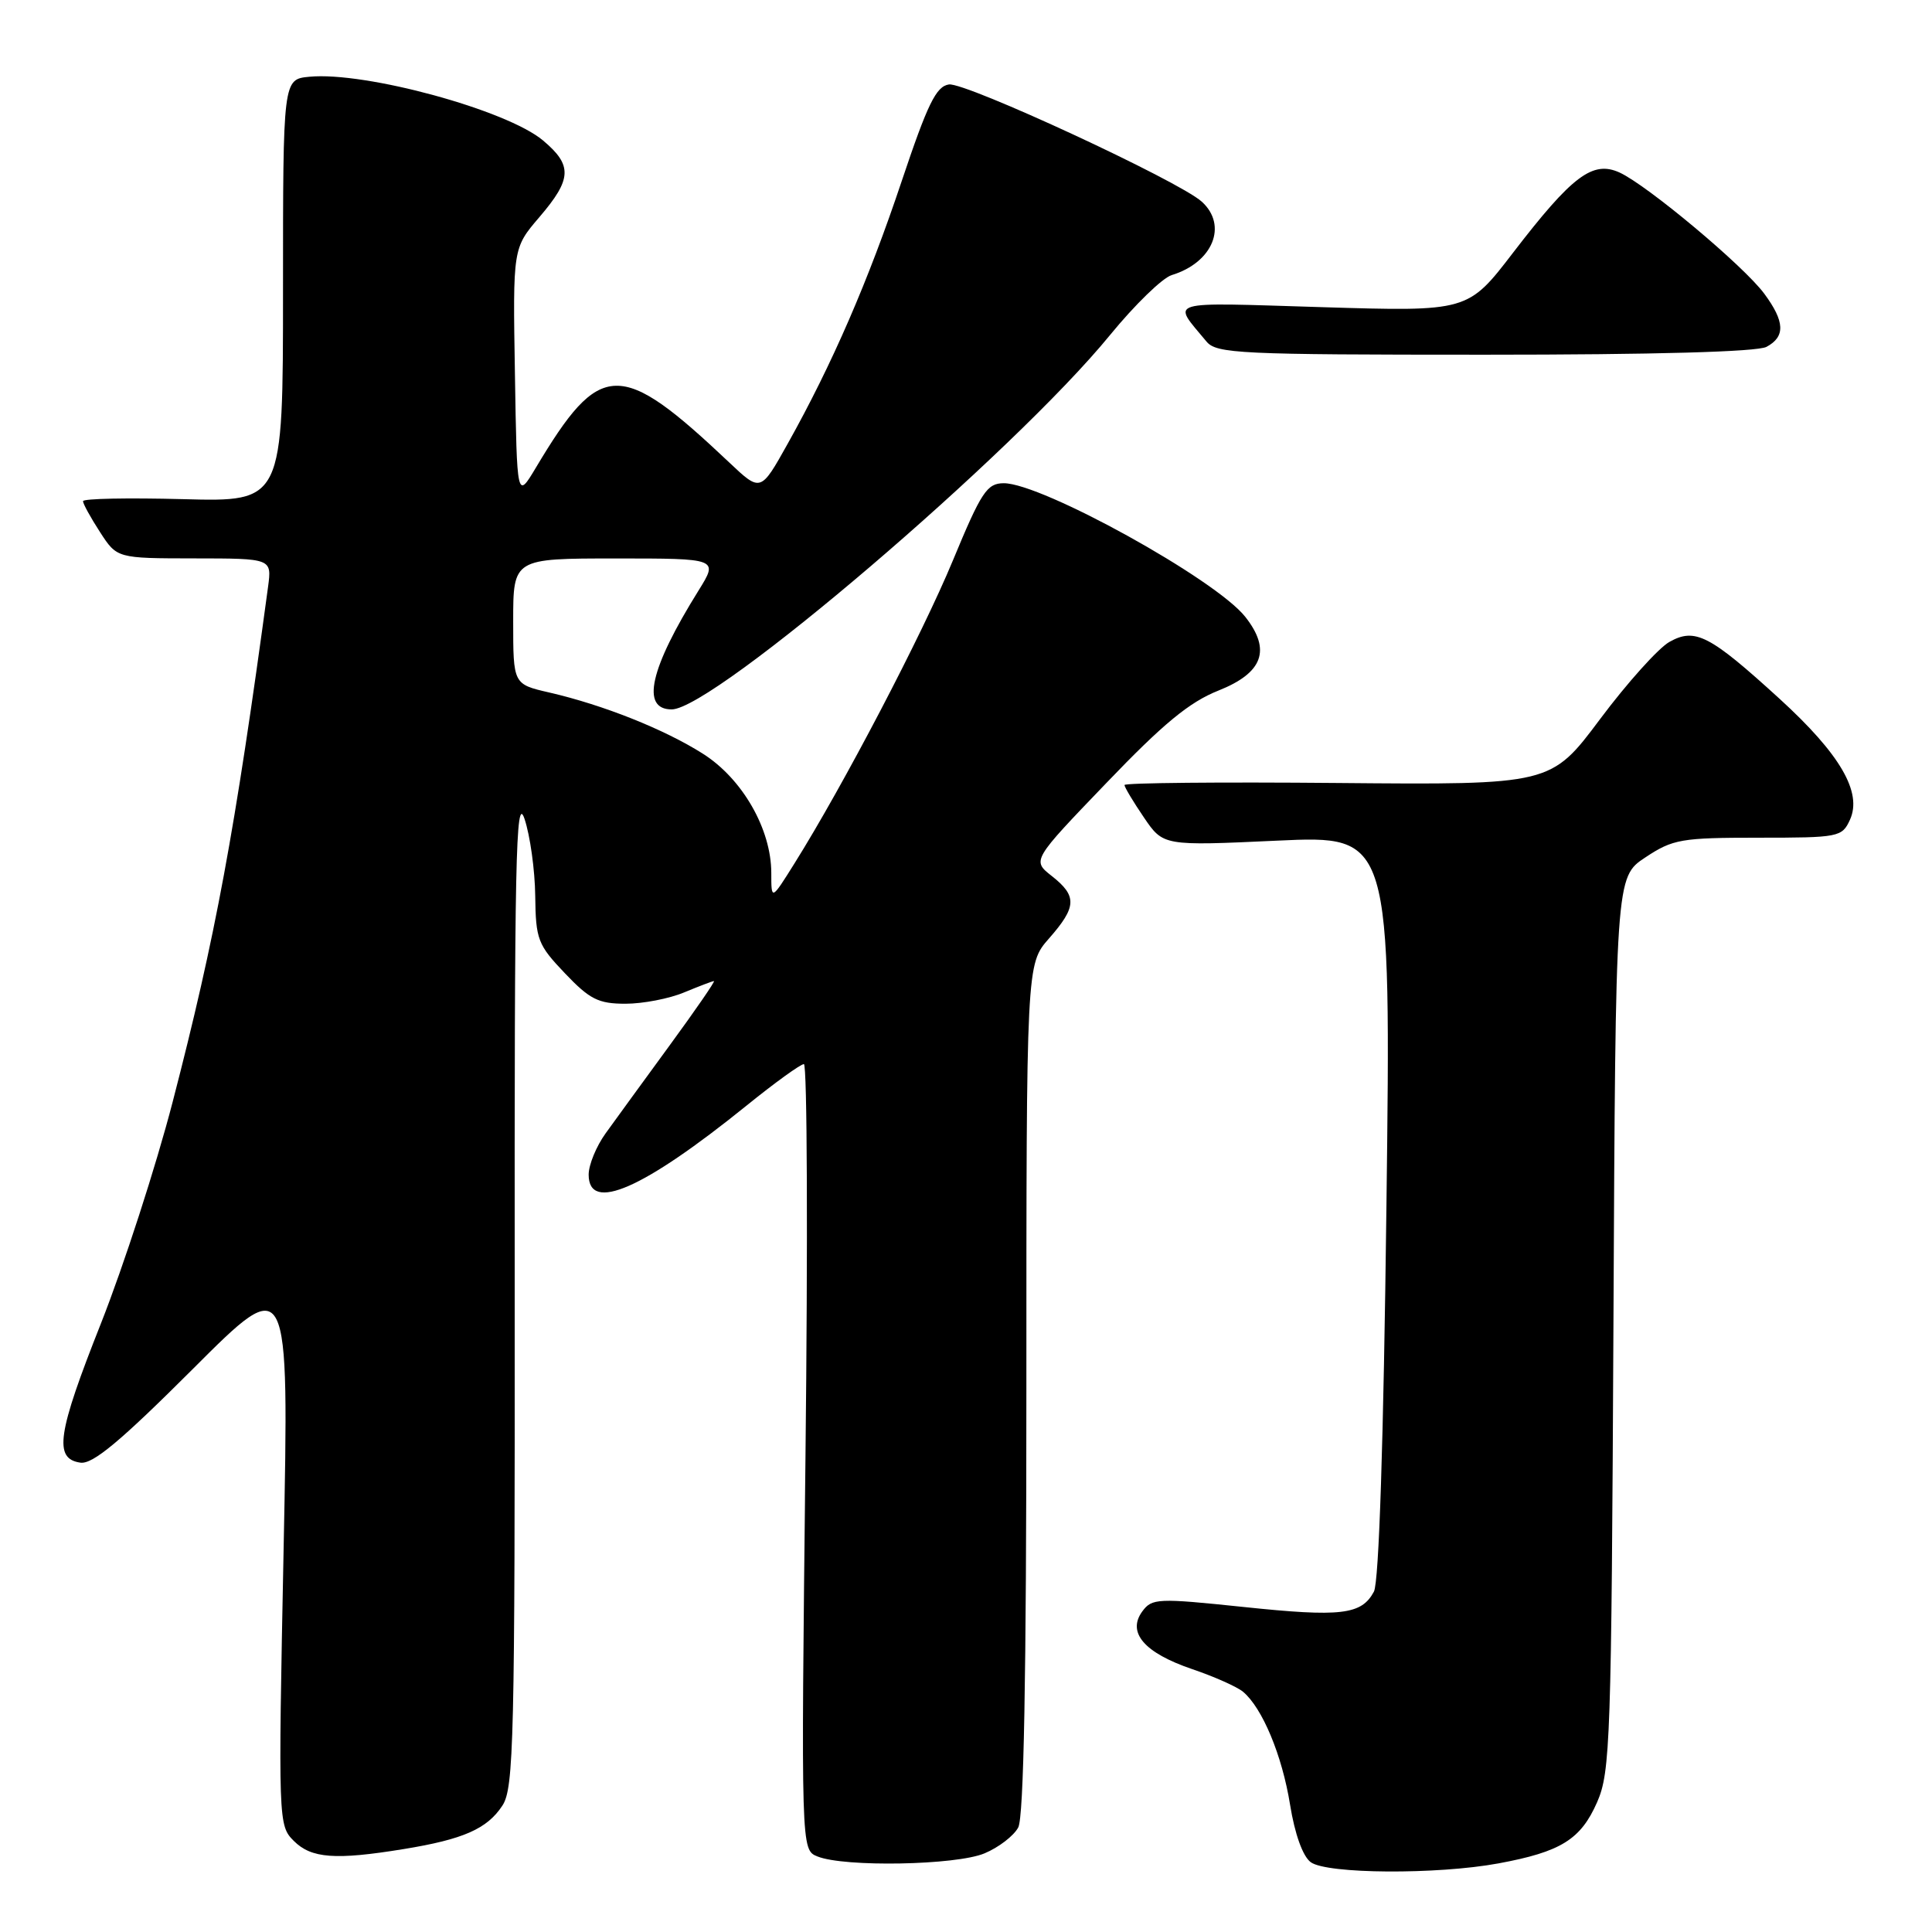 <?xml version="1.0" encoding="UTF-8" standalone="no"?>
<!DOCTYPE svg PUBLIC "-//W3C//DTD SVG 1.1//EN" "http://www.w3.org/Graphics/SVG/1.1/DTD/svg11.dtd" >
<svg xmlns="http://www.w3.org/2000/svg" xmlns:xlink="http://www.w3.org/1999/xlink" version="1.1" viewBox="0 0 256 256">
 <g >
 <path fill="currentColor"
d=" M 198.55 246.91 C 206.83 245.38 209.46 243.74 211.63 238.79 C 213.38 234.78 213.52 230.62 213.79 175.36 C 214.07 116.22 214.07 116.22 218.02 113.61 C 221.67 111.19 222.77 111.00 233.00 111.00 C 243.66 111.00 244.08 110.92 245.13 108.62 C 246.78 104.99 243.84 99.93 235.81 92.60 C 226.54 84.14 224.61 83.14 221.20 85.06 C 219.75 85.88 215.62 90.47 212.03 95.27 C 205.50 104.00 205.50 104.00 177.25 103.75 C 161.71 103.61 149.00 103.73 149.00 104.02 C 149.00 104.30 150.16 106.24 151.57 108.31 C 154.14 112.09 154.14 112.09 169.23 111.39 C 184.32 110.69 184.32 110.69 183.71 159.81 C 183.33 191.07 182.72 209.65 182.05 210.90 C 180.41 213.97 177.70 214.29 164.76 212.93 C 153.38 211.74 152.64 211.78 151.36 213.52 C 149.31 216.32 151.63 219.01 157.95 221.16 C 160.87 222.15 163.90 223.50 164.70 224.16 C 167.26 226.29 169.89 232.59 170.94 239.13 C 171.57 243.04 172.63 245.98 173.68 246.75 C 175.82 248.32 190.42 248.41 198.55 246.91 Z  M 130.45 245.58 C 132.31 244.81 134.33 243.26 134.92 242.15 C 135.66 240.77 136.00 222.28 136.00 183.95 C 136.00 127.76 136.00 127.76 139.00 124.35 C 142.68 120.16 142.74 118.73 139.37 116.08 C 136.74 114.01 136.74 114.01 146.59 103.76 C 154.13 95.89 157.60 93.03 161.46 91.50 C 167.36 89.15 168.46 86.12 165.01 81.74 C 161.10 76.76 138.03 64.01 133.00 64.03 C 130.78 64.04 130.03 65.17 126.26 74.27 C 122.19 84.09 111.73 104.10 105.27 114.41 C 102.20 119.32 102.20 119.32 102.20 115.68 C 102.20 109.87 98.38 103.20 93.15 99.88 C 88.05 96.64 79.94 93.41 72.78 91.76 C 68.00 90.66 68.00 90.66 68.00 82.33 C 68.00 74.00 68.00 74.00 81.60 74.00 C 95.20 74.00 95.20 74.00 92.56 78.25 C 86.10 88.61 84.89 94.00 89.00 94.00 C 94.54 94.00 134.29 60.05 147.08 44.40 C 150.35 40.40 154.03 36.82 155.26 36.45 C 160.71 34.79 162.72 29.87 159.24 26.72 C 156.22 23.98 127.93 10.87 125.74 11.19 C 124.04 11.44 122.91 13.77 119.48 24.00 C 115.07 37.19 110.27 48.26 104.36 58.82 C 100.79 65.21 100.79 65.21 96.64 61.29 C 82.13 47.58 79.56 47.64 71.00 61.98 C 68.50 66.16 68.50 66.16 68.23 49.52 C 67.95 32.88 67.95 32.88 71.48 28.76 C 75.79 23.72 75.88 21.91 71.95 18.61 C 67.16 14.58 48.41 9.46 41.00 10.17 C 37.50 10.50 37.50 10.50 37.50 38.50 C 37.50 66.50 37.50 66.50 24.25 66.14 C 16.96 65.95 11.00 66.06 11.00 66.41 C 11.00 66.75 12.01 68.59 13.25 70.50 C 15.50 73.98 15.50 73.98 25.76 73.99 C 36.02 74.00 36.02 74.00 35.52 77.75 C 31.11 110.34 28.56 124.10 22.88 146.00 C 20.67 154.53 16.39 167.73 13.38 175.35 C 7.58 189.98 7.09 193.30 10.66 193.81 C 12.29 194.04 15.95 190.99 25.57 181.38 C 38.31 168.64 38.31 168.64 37.58 205.25 C 36.86 241.43 36.88 241.88 38.93 243.93 C 41.25 246.25 44.43 246.49 53.50 245.01 C 61.41 243.72 64.55 242.33 66.57 239.25 C 68.09 236.94 68.23 230.69 68.20 170.60 C 68.16 113.90 68.34 105.07 69.50 108.50 C 70.24 110.70 70.88 115.29 70.92 118.71 C 70.99 124.50 71.26 125.19 74.85 128.96 C 78.14 132.42 79.29 133.00 82.88 133.00 C 85.18 133.00 88.68 132.33 90.65 131.50 C 92.63 130.68 94.41 130.00 94.60 130.00 C 94.80 130.00 92.16 133.83 88.73 138.52 C 85.30 143.21 81.49 148.45 80.25 150.17 C 79.01 151.89 78.00 154.35 78.00 155.65 C 78.00 160.73 85.22 157.57 98.98 146.45 C 102.69 143.45 106.08 141.00 106.52 141.00 C 106.96 141.00 107.05 164.43 106.73 193.06 C 106.14 245.12 106.14 245.12 108.32 245.99 C 111.88 247.43 126.69 247.16 130.45 245.58 Z  M 234.07 45.96 C 236.59 44.61 236.51 42.61 233.77 38.91 C 231.06 35.24 218.27 24.54 214.60 22.86 C 211.04 21.24 208.33 23.28 200.50 33.47 C 194.50 41.29 194.50 41.29 175.17 40.70 C 154.08 40.06 155.27 39.70 159.86 45.25 C 161.19 46.86 164.22 47.00 196.72 47.00 C 219.22 47.00 232.84 46.62 234.07 45.96 Z "/>
</g>
</svg>